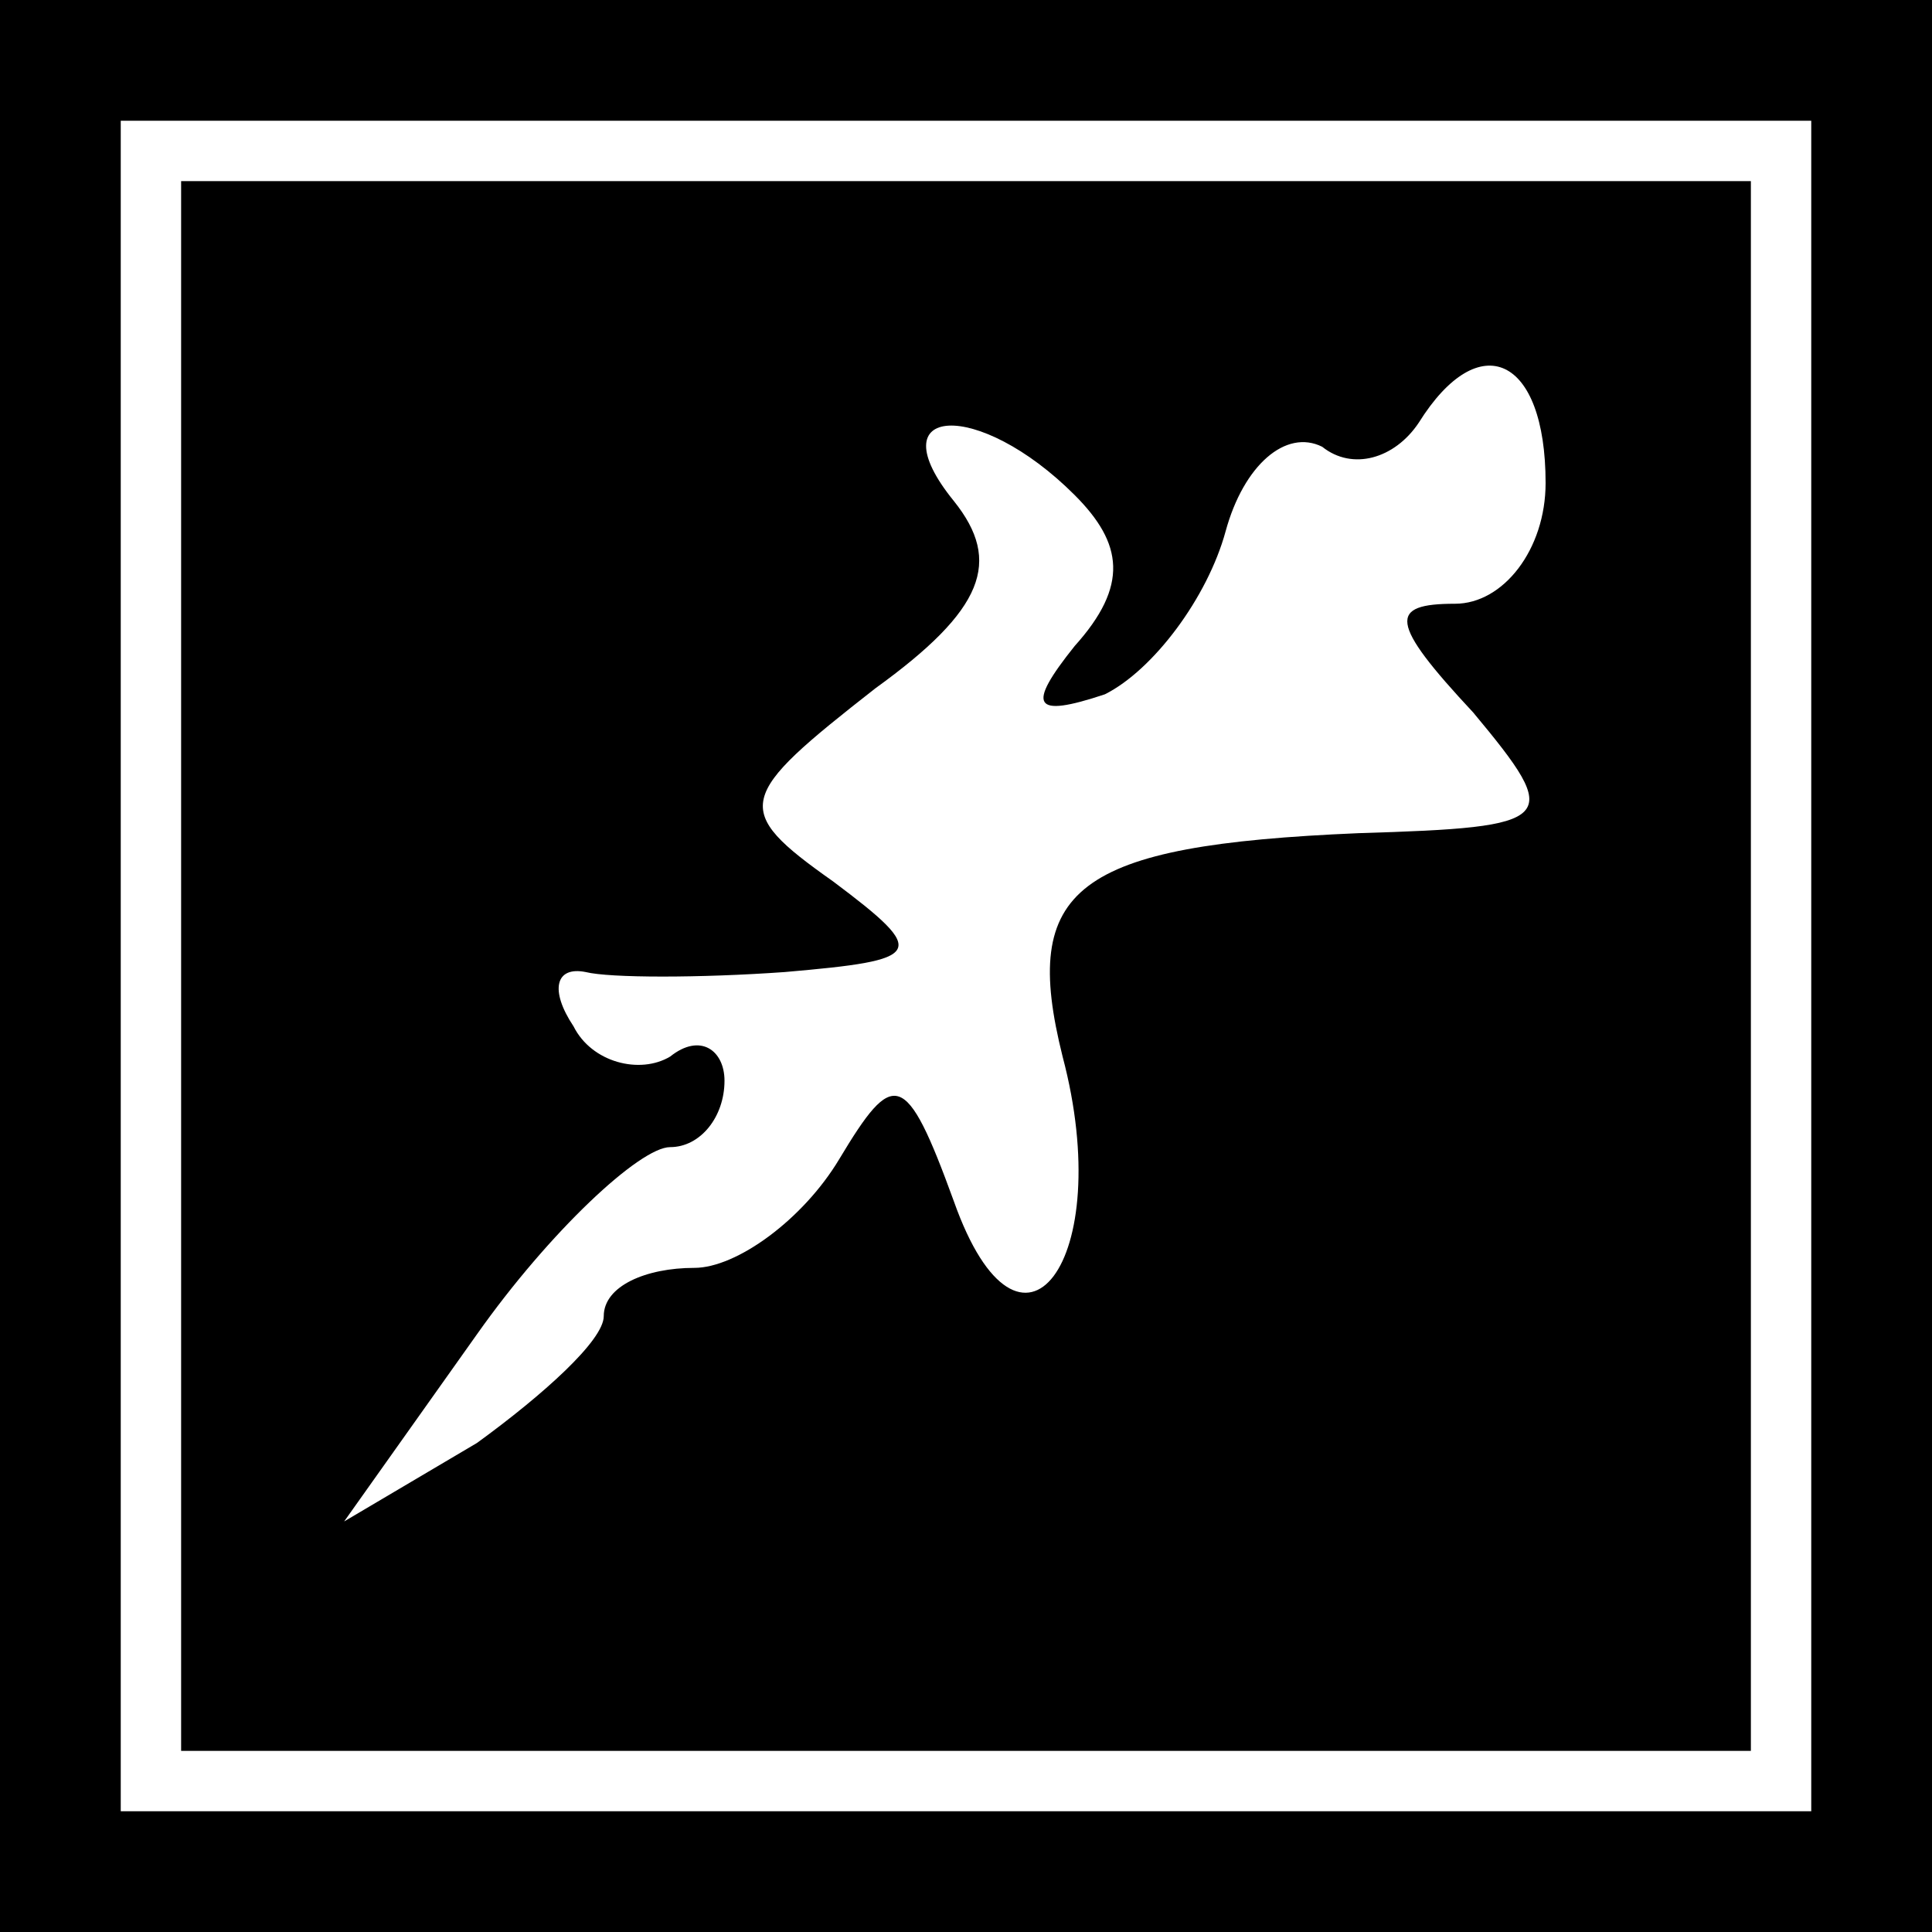 <?xml version="1.0" standalone="no"?>
<!DOCTYPE svg PUBLIC "-//W3C//DTD SVG 20010904//EN"
 "http://www.w3.org/TR/2001/REC-SVG-20010904/DTD/svg10.dtd">
<svg version="1.0" xmlns="http://www.w3.org/2000/svg"
 width="32pt" height="32pt" viewBox="0 0 32 32"
 preserveAspectRatio="xMidYMid meet">
<rect x="0" y="0" width="32" height="32" fill="#808080" stroke="none"/>
<g transform="translate(0,32) scale(0.1,-0.1)"
fill="#000000" stroke="none">
<path fill="#000000" stroke="none" d="M0 160 l0 -160 160 0 160 0 0 160 0
160 -160 0 -160 0 0 -160z"/>
<path fill="#ffffff" stroke="none" d="M300 160 l0 -140 -140 0 -140 0 0 140
0 140 140 0 140 0 0 -140z"/>
<path fill="#000000" stroke="none" d="M30 160 l0 -130 130 0 130 0 0 130 0
130 -130 0 -130 0 0 -130z"/>
<path fill="#ffffff" stroke="none" d="M256 240 c0 -11 -7 -20 -15 -20 -11 0
-11 -3 3 -18 15 -18 14 -19 -19 -20 -47 -2 -56 -9 -49 -37 9 -34 -7 -55 -18
-24 -8 22 -10 22 -19 7 -6 -10 -17 -18 -24 -18 -8 0 -15 -3 -15 -8 0 -4 -10
-13 -21 -21 l-22 -13 22 31 c12 17 27 31 32 31 5 0 9 5 9 11 0 5 -4 8 -9 4 -5
-3 -13 -1 -16 5 -4 6 -3 10 2 9 4 -1 19 -1 33 0 23 2 24 3 8 15 -17 12 -16 14
7 32 18 13 21 21 13 31 -13 16 4 17 20 1 8 -8 9 -15 0 -25 -8 -10 -7 -12 5 -8
8 4 17 16 20 27 3 11 10 17 16 14 5 -4 12 -2 16 4 10 16 21 11 21 -10z"/>
</g>
</svg>
